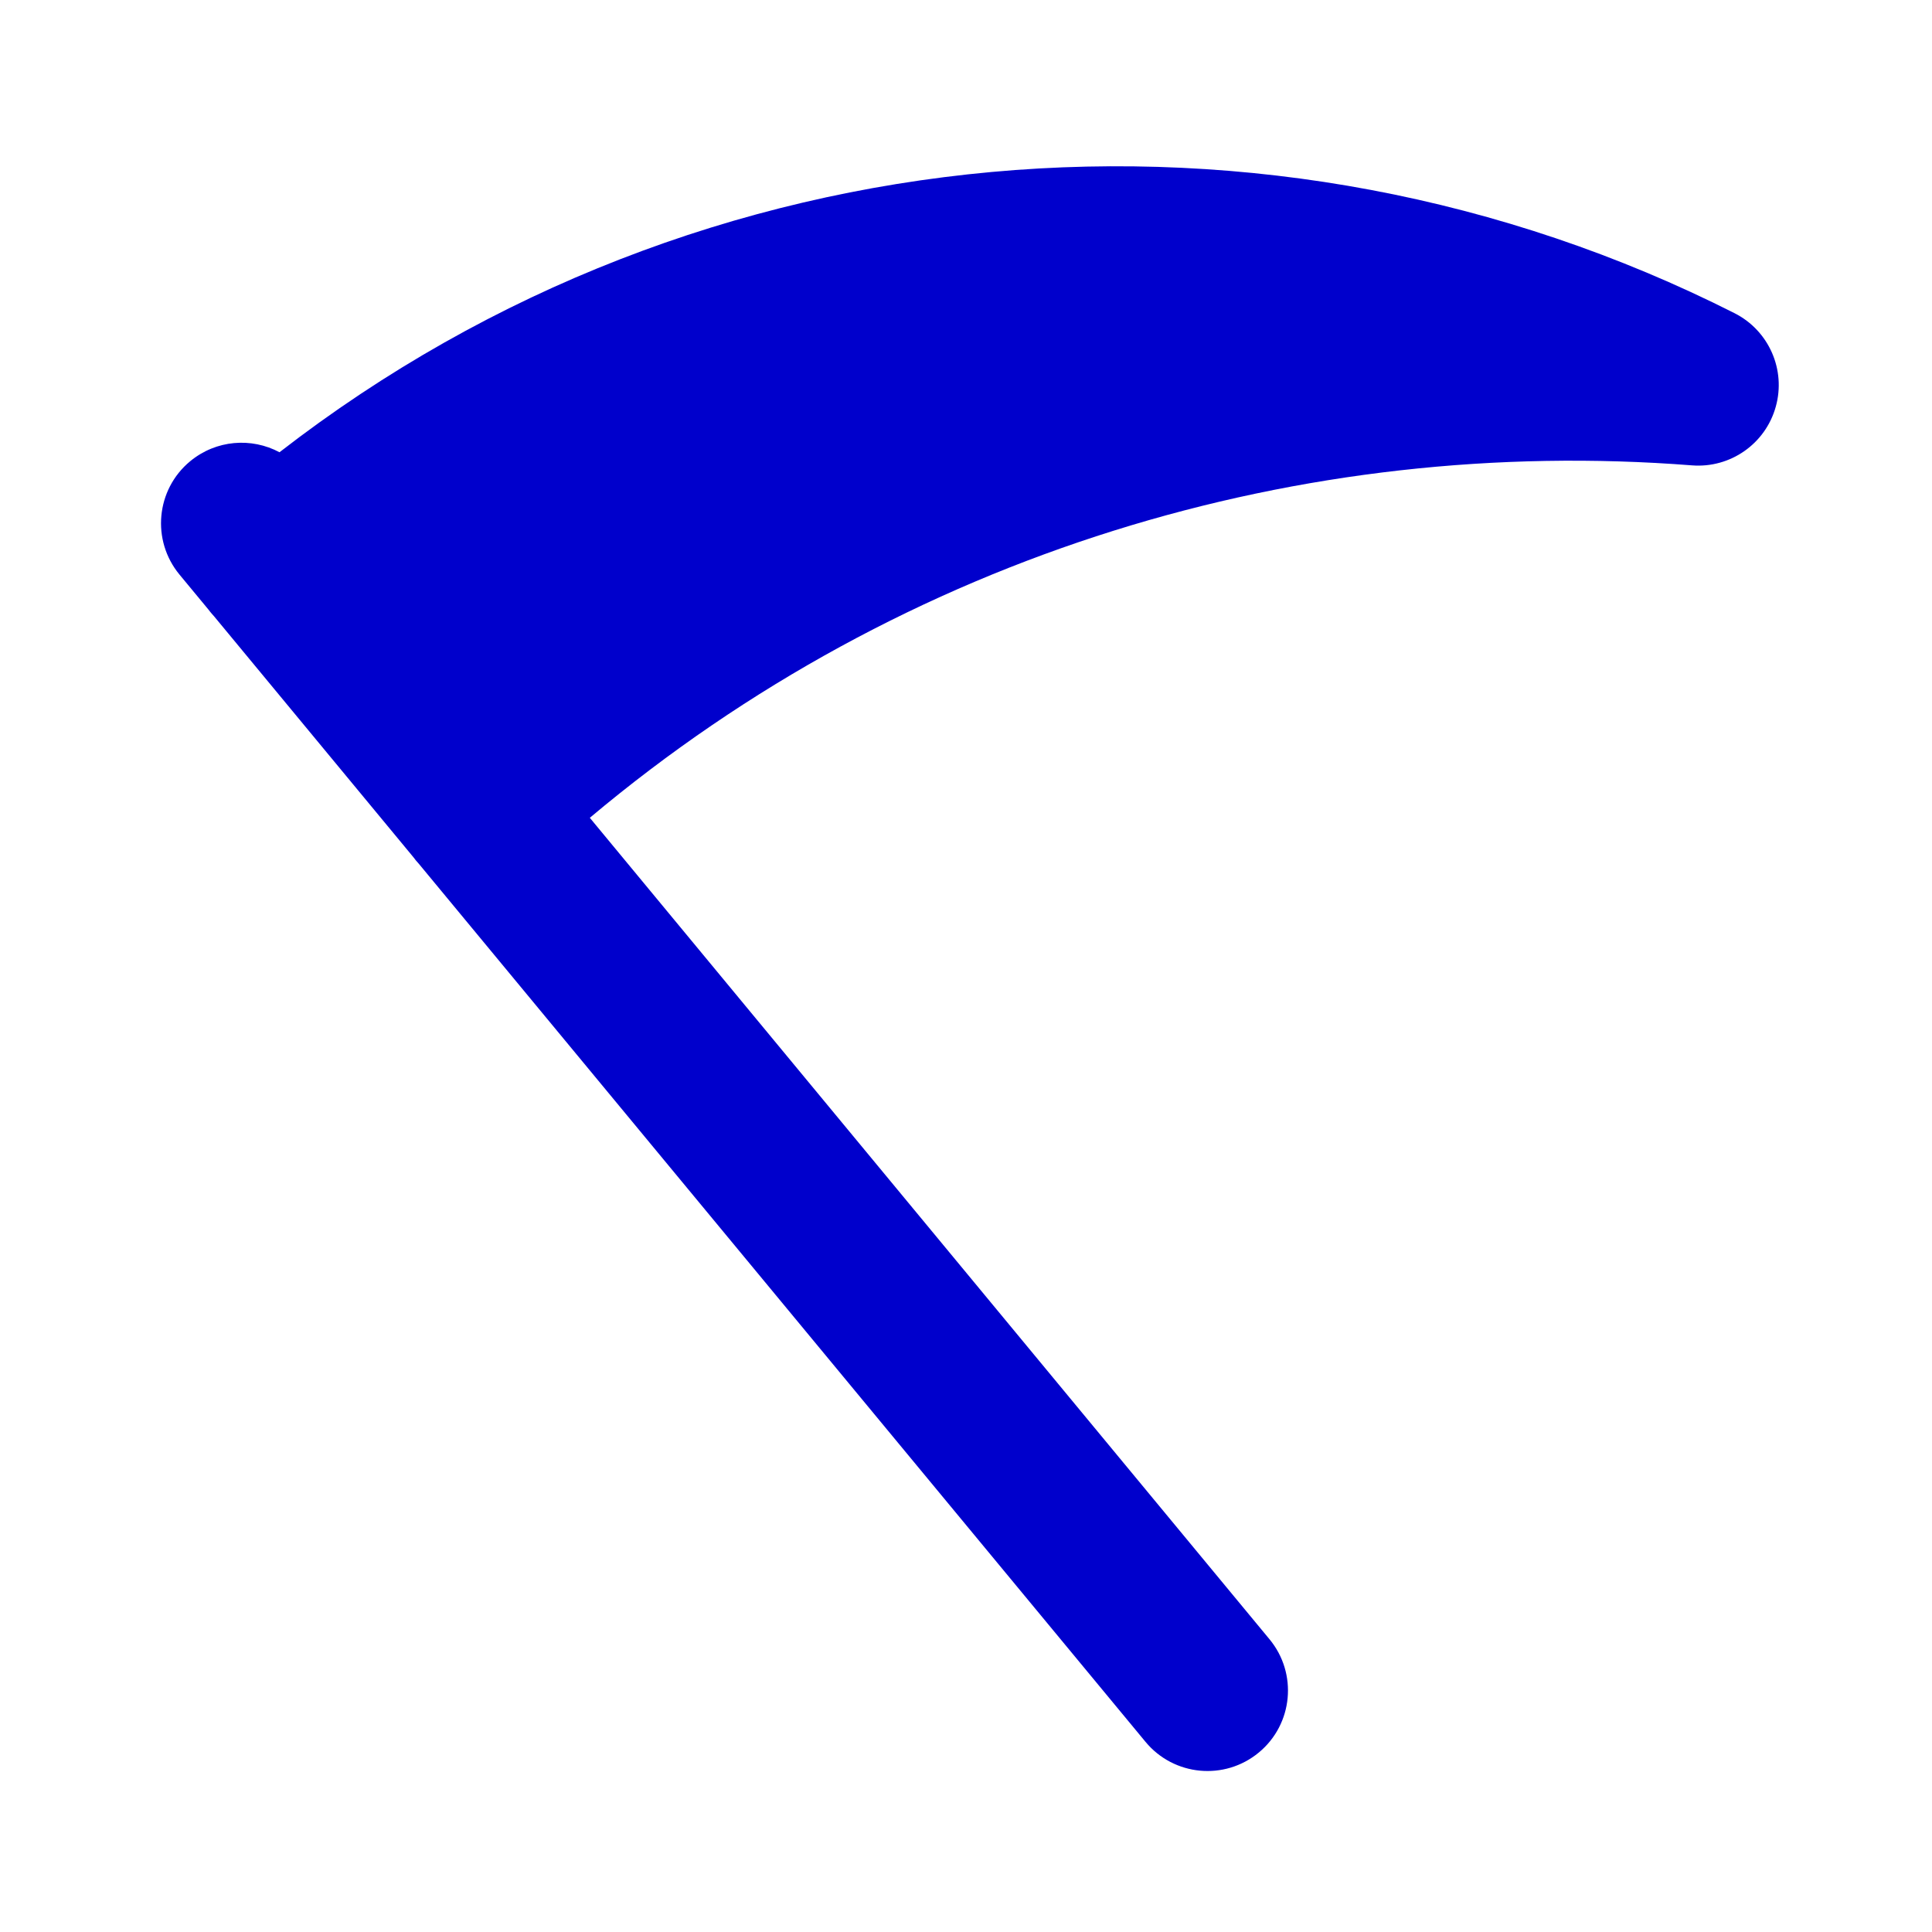 <svg width="24" height="24" viewBox="0 0 24 24" fill="none" xmlns="http://www.w3.org/2000/svg">
<path fill-rule="evenodd" clip-rule="evenodd" d="M2.59 7.573L2.23 7.138C1.878 6.712 1.937 6.082 2.362 5.73C2.685 5.463 3.124 5.432 3.472 5.618C8.715 1.551 15.788 0.977 21.548 3.891C21.974 4.107 22.188 4.594 22.059 5.053C21.931 5.513 21.495 5.818 21.019 5.781C16.19 5.404 11.249 6.864 7.327 10.159L15.77 20.363C16.122 20.788 16.063 21.418 15.638 21.77C15.212 22.123 14.582 22.063 14.23 21.638L5.201 10.728C5.177 10.702 5.155 10.676 5.135 10.648L2.656 7.652C2.65 7.646 2.644 7.639 2.638 7.632C2.621 7.613 2.605 7.593 2.59 7.573Z" fill="#0000CC"/>
</svg>
